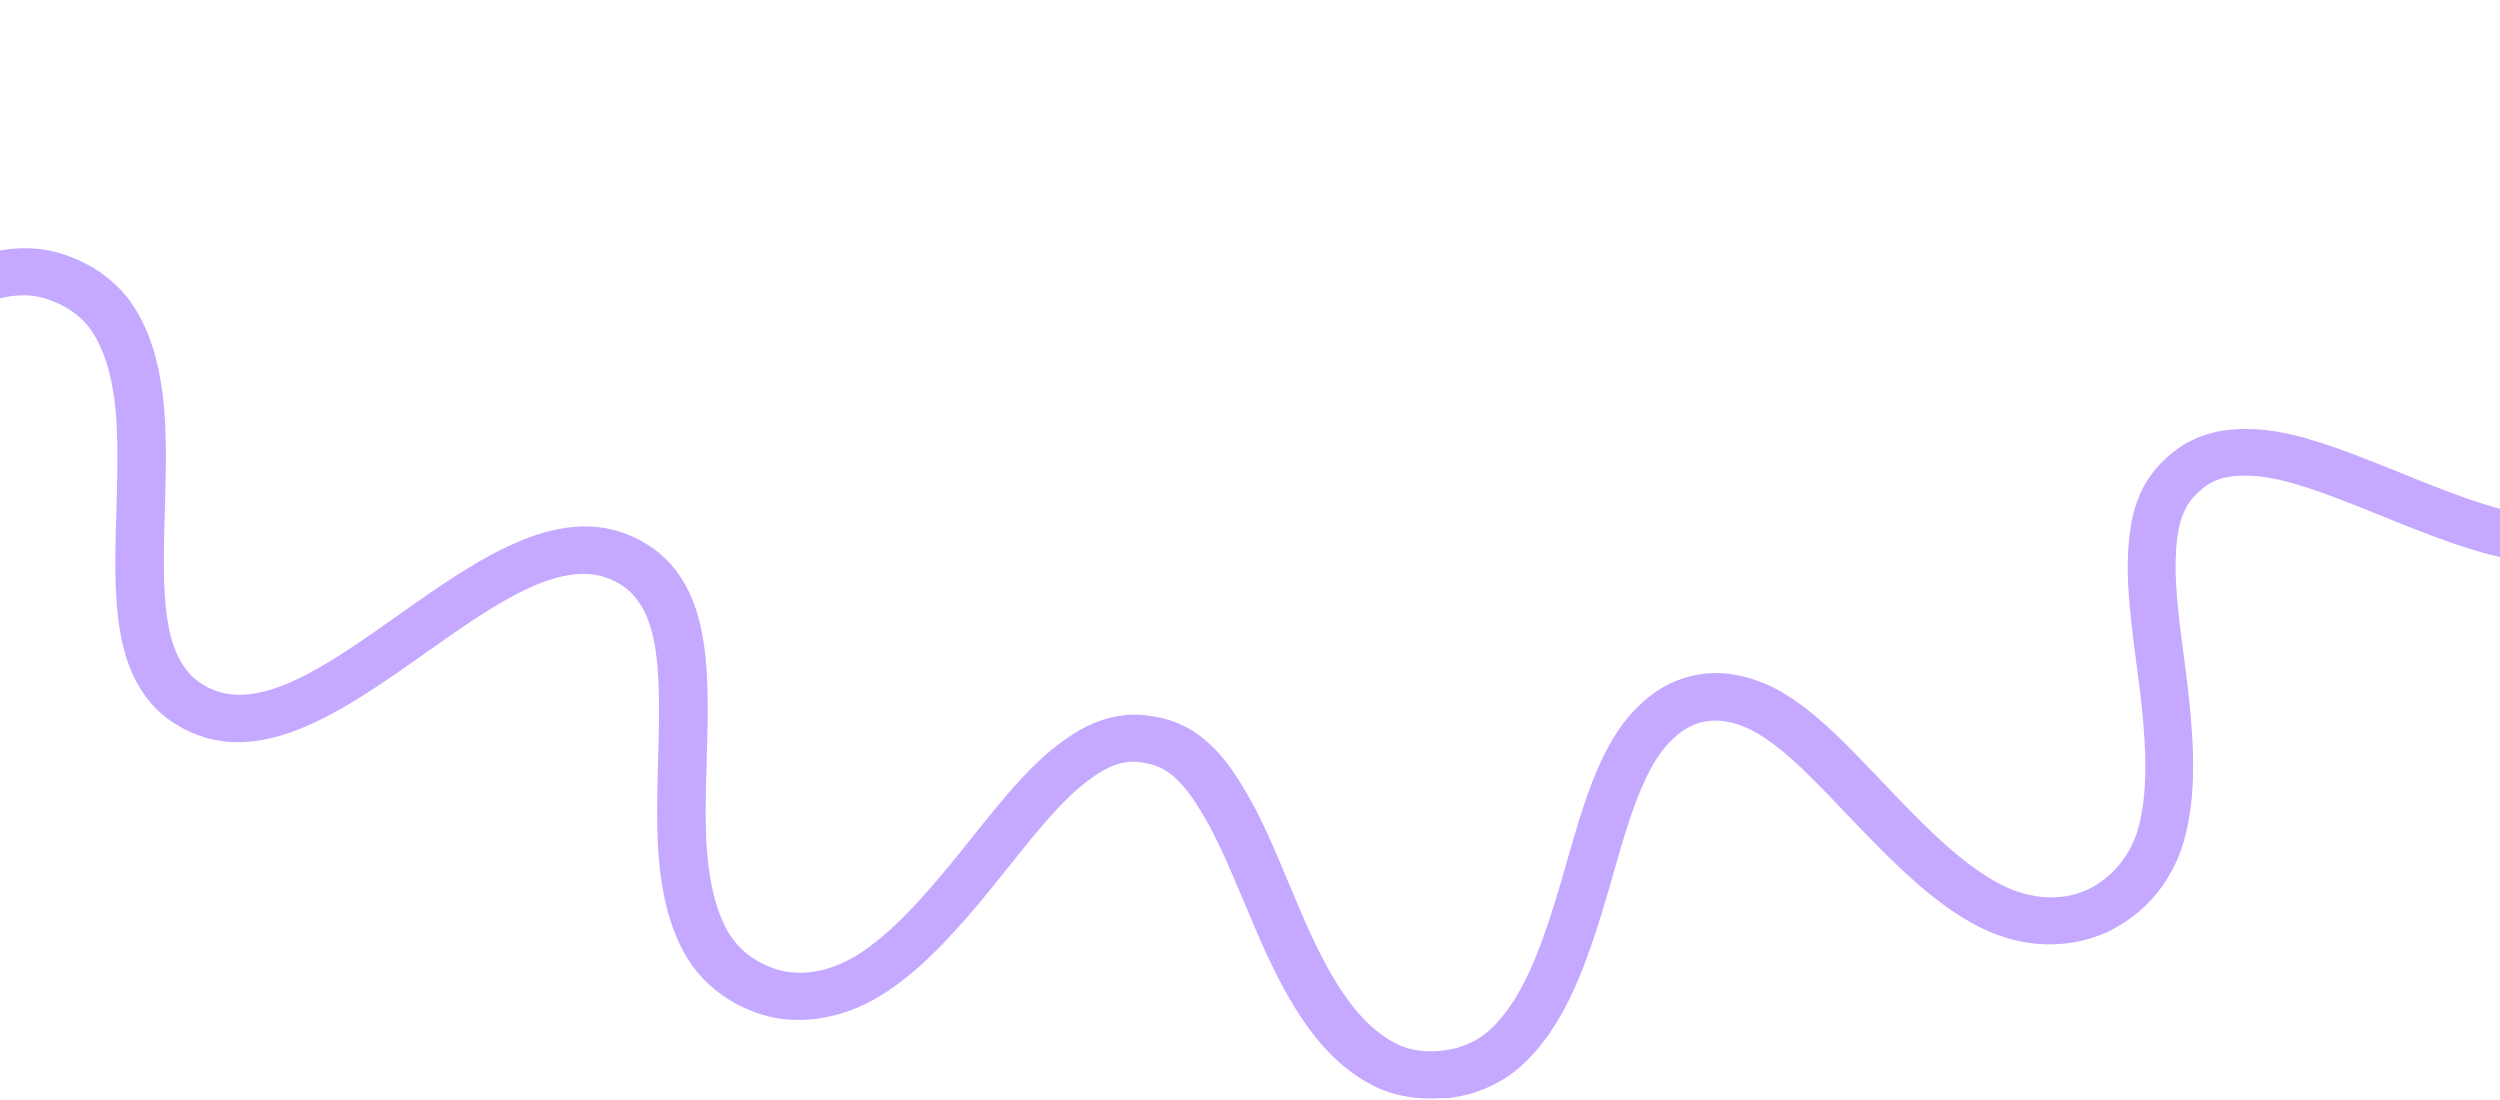 <svg width="1920" height="845" viewBox="0 0 1920 845" fill="none" xmlns="http://www.w3.org/2000/svg">
<path d="M1158.74 826.217C1146 834.812 1131.8 840.364 1116.39 842.833C1113.48 843.3 1110.67 843.629 1107.39 843.304C1097.92 843.973 1088.55 843.654 1079.74 842.033C1070.29 840.391 1061.78 837.509 1053.96 833.423C1039.68 826.123 1026.25 815.292 1014.18 801.207C991.705 774.956 975.366 739.956 962.412 709.267L954.204 689.838C943.589 664.733 933.559 641.012 921.974 622.428C914.531 610.151 907.503 601.448 900.399 595.549C893.714 589.945 886.154 586.789 876.262 585.461C867.861 584.137 859.87 585.54 851.182 589.723C846.993 591.608 842.564 594.38 837.205 598.395C832.709 601.542 828.078 605.439 822.947 610.145C807.682 624.454 792.102 643.901 775.603 664.494L774.973 665.281L774.959 665.298C769.737 671.833 764.515 678.369 759.275 684.786C736.278 712.742 711.149 741.403 682.494 760.679C666.93 771.182 651.176 777.954 634.28 781.269C625.353 783.063 616.371 783.653 607.471 783.137C602.336 782.868 597.772 782.265 593.031 781.326C588.638 780.209 583.966 778.895 579.363 777.205C561.728 770.687 547.008 760.426 535.325 746.401C525.558 734.377 518.206 719.414 513.006 700.589C508.915 685.832 506.378 669.008 505.232 649.047C504.424 631.338 504.619 612.861 505.115 595.55L505.454 582.146L505.474 581.456C506.287 551.727 507.058 523.572 503.561 499.568C501.506 485.94 498.162 475.312 493.407 466.852C488.32 457.838 481.751 451.366 472.99 446.824C433.92 425.903 381.683 462.67 326.439 501.74L326.135 501.955C263.895 545.855 199.668 591.159 140.406 559.342C125.558 551.528 113.886 540.051 105.702 525.343C98.902 513.206 94.205 498.547 91.488 480.536C87.535 453.502 88.409 423.875 89.378 392.41L89.75 378.394C90.147 362.07 90.484 344.541 89.663 327.563C88.878 310.821 86.697 296.366 83.275 283.565C79.486 269.974 74.355 259.025 67.883 250.719C60.418 241.599 50.988 235.102 39.018 230.71C28.453 226.578 17.14 225.721 4.454 228.119C-7.019 230.321 -18.341 235.169 -29.998 242.741C-48.757 255.375 -66.673 273.591 -83.535 292.943L-83.535 240.694C-72.823 230.345 -61.606 220.86 -49.783 212.904C-33.819 202.58 -17.701 195.749 -1.635 192.689C17.688 188.986 36.41 190.354 53.177 196.89C70.812 203.408 85.531 213.669 97.373 227.912C107.09 240.431 114.302 255.293 119.292 273.546C123.35 288.913 125.888 305.739 126.824 325.127C127.702 343.309 127.471 361.55 126.94 378.624L126.586 392.758L126.565 393.491C125.717 422.968 124.912 450.869 128.374 474.626C130.429 488.252 133.668 499.019 138.544 507.46C143.493 516.374 150.061 522.845 158.84 527.506C198.154 548.499 250.349 511.65 305.692 472.578L305.756 472.532C367.968 428.585 432.327 383.2 491.406 414.87C506.115 422.585 517.77 433.945 526.092 448.751C533.032 460.986 537.729 475.646 540.445 493.656C544.556 520.907 543.717 550.774 542.783 582.475L542.426 595.759C541.945 612.34 541.624 629.988 542.495 646.472C543.492 663.788 545.671 678.244 549.022 690.57C552.884 704.634 557.978 715.347 564.536 723.396C572 732.516 581.43 739.013 593.14 743.325C596.163 744.418 599.169 745.393 601.859 745.933C604.412 746.373 607.327 746.755 610.589 746.961C616.349 747.251 622.14 746.931 627.929 745.759C639.747 743.38 650.949 738.552 662.345 730.9C686.816 714.358 709.838 688.219 731.04 662.372C735.006 657.619 738.825 652.823 742.658 648.008C743.912 646.433 745.167 644.858 746.428 643.28L748.161 641.123C765.198 619.911 781.29 599.876 798.149 584.145C804.471 578.278 810.434 573.317 816.053 569.384C823.107 564.249 829.576 560.178 835.842 557.232C851.265 549.906 867.038 547.379 882.416 549.646C899.026 551.84 912.963 557.737 924.785 567.735C935.125 576.15 944.42 587.523 953.874 603.24C967.249 624.475 978.121 650.464 989.564 677.82L989.626 677.967L996.76 694.782C1008.61 723.1 1023.5 755.057 1042.8 777.568C1051.99 788.231 1061.48 795.935 1071.85 801.308C1076.44 803.728 1081.41 805.359 1087.04 806.399C1092.78 807.42 1098.91 807.653 1105.17 807.134C1117.56 806.118 1128.32 802.454 1137.79 796.081C1146.67 789.805 1154.74 780.744 1162.68 768.308C1178.44 743.454 1188.91 710.709 1198.25 679.483L1202.48 664.727C1211.09 634.467 1219.34 605.961 1230.98 581.769C1238.93 565.324 1247.71 552.632 1257.26 543.456C1269.31 531.09 1283.24 522.912 1298.83 519.199C1314.04 515.426 1329.71 516.314 1346.3 521.663C1359.46 525.743 1372.77 533.197 1387.11 544.248C1405.42 558.314 1423.81 577.609 1441.62 596.304L1442.72 597.467L1459.98 615.452C1481.48 637.734 1506.61 662.589 1533.21 677.498C1544.75 683.903 1556.24 687.643 1568.23 688.876C1580.83 690.012 1592.47 688.145 1603.18 683.276C1614.64 677.678 1623.88 669.765 1630.83 659.911C1634.11 655.261 1637.03 649.938 1639.3 644.358C1641.42 639.407 1643.11 633.312 1644.56 625.675C1650.02 596.768 1647.28 562.987 1643.55 530.819L1642.72 524.558C1642.13 520 1641.52 515.459 1640.93 510.974L1640.68 509.005C1637.03 480.842 1633.58 454.189 1634.17 429.903C1634.82 410.38 1637.08 396.429 1641.51 384.675C1644.21 377.082 1647.9 370.181 1652.46 364.112C1656.57 358.477 1661.74 353.159 1668.92 347.274C1681.58 337.237 1696.61 331.431 1713.77 329.894C1728.88 328.687 1744.11 330.007 1760.35 333.837C1773.88 337.009 1789.28 341.943 1808.54 349.294C1822.1 354.4 1835.86 359.961 1849.76 365.621L1857.44 368.759C1888.65 381.233 1921.33 393.591 1950.14 396.741C1978.96 399.891 2000.28 393.804 2015.43 378.146C2050.26 342.106 2025.58 284.779 1999.42 224.17L1999.33 223.975C1971.25 158.752 1939.46 84.958 1990.56 31.916C2003.14 18.977 2018.3 9.992 2035.72 5.139C2050.88 1.011 2067.99 -0.033 2086.82 2.046C2089.16 2.316 2091.54 2.628 2093.96 2.985V39.396C2089.83 38.652 2085.85 38.07 2082 37.647C2067.86 36.151 2055.41 36.812 2045.02 39.688C2034.05 42.662 2024.82 48.266 2016.85 56.34C1982.51 92.026 2007.07 149.033 2033.05 209.352L2033.12 209.547C2061.4 275.035 2093.32 349.161 2041.83 402.434C2018.29 426.716 1985.88 436.763 1945.31 432.223C1911.96 428.588 1876.51 415.216 1842.93 401.79L1835.24 398.651L1832.6 397.583C1819.74 392.389 1807.12 387.287 1794.67 382.581C1777 375.827 1763.18 371.489 1751.18 368.677C1738.69 365.706 1727.23 364.749 1716.31 365.651C1706.5 366.495 1698.74 369.438 1692.09 374.751C1687.55 378.511 1684.44 381.68 1682.05 384.853C1679.69 388.144 1677.66 391.988 1675.99 396.505C1672.07 406.84 1671.19 420.813 1670.89 430.328C1670.34 452.258 1673.78 478.286 1677.44 505.852C1677.86 509.093 1678.27 512.338 1678.68 515.612C1679.1 519.059 1679.52 522.537 1679.99 526.073C1684.03 561.102 1687.02 598.241 1680.55 631.923C1678.57 641.827 1676.23 650.211 1673.32 657.35C1669.97 665.534 1665.78 673.243 1660.97 680.082C1650.45 695.118 1636.34 707.086 1618.63 715.747C1601.53 723.464 1583.23 726.518 1564.09 724.853C1546.8 723.133 1530.62 717.96 1514.59 708.999C1483.81 691.848 1456.47 664.677 1433.23 640.734C1427.35 634.759 1421.46 628.664 1415.7 622.549L1414.28 621.072C1396.8 602.779 1380.27 585.472 1364.11 573.053C1353.15 564.616 1343.5 559.124 1334.5 556.319C1324.44 553.076 1315.54 552.561 1307.16 554.633C1298.29 556.783 1290.88 561.247 1283.35 569.006C1276.51 575.562 1270.21 584.825 1264.26 597.307C1254 618.628 1246.31 645.544 1238.14 674.12L1238.01 674.566L1233.69 689.578C1223.63 723.349 1212.2 758.795 1193.94 787.69C1183.4 804.306 1171.99 816.813 1158.74 826.217Z" fill="#9F6FFF" fill-opacity="0.6"/>
</svg>
